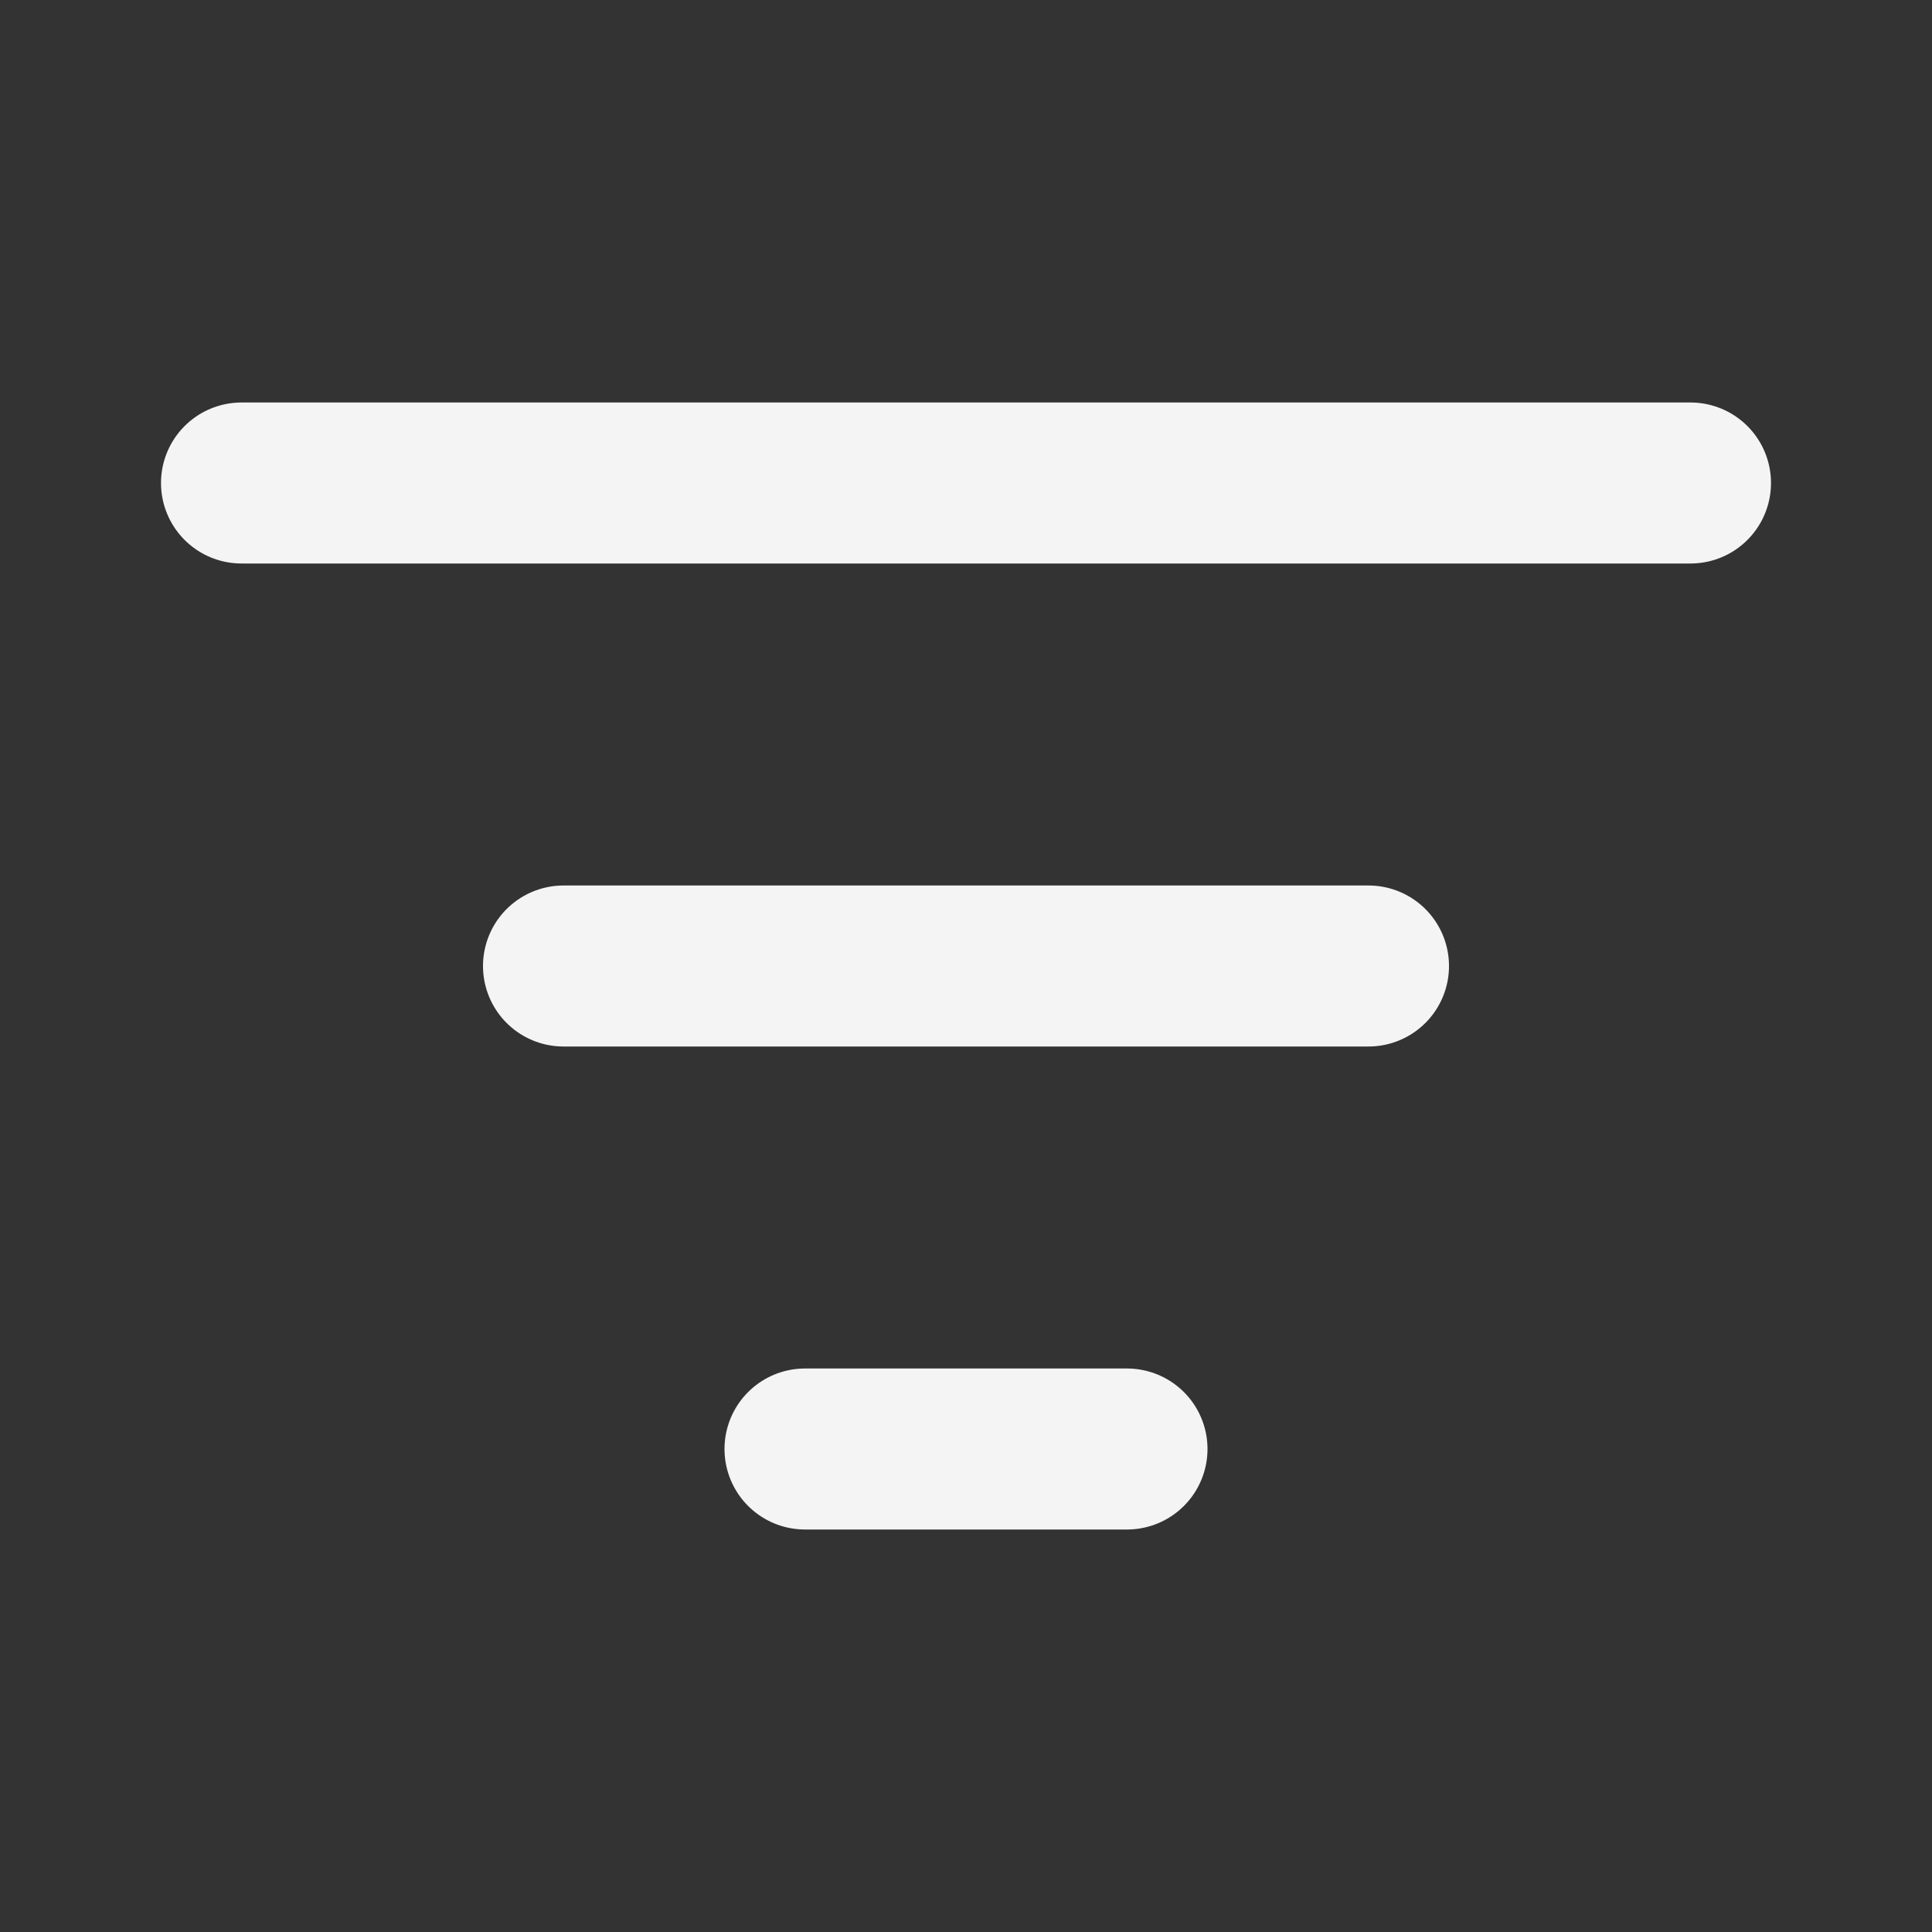 <svg xmlns="http://www.w3.org/2000/svg" width="24" height="24" viewBox="0 0 24 24" fill="none" stroke="#F4F4F5" stroke-width="2" stroke-linecap="round" stroke-linejoin="round" class="lucide lucide-list-filter"><rect x="0" y="0" width="24" height="24" fill="#333333" stroke="none"/><path d="M3 6h18"/><path d="M7 12h10"/><path d="M10 18h4"/></svg>
